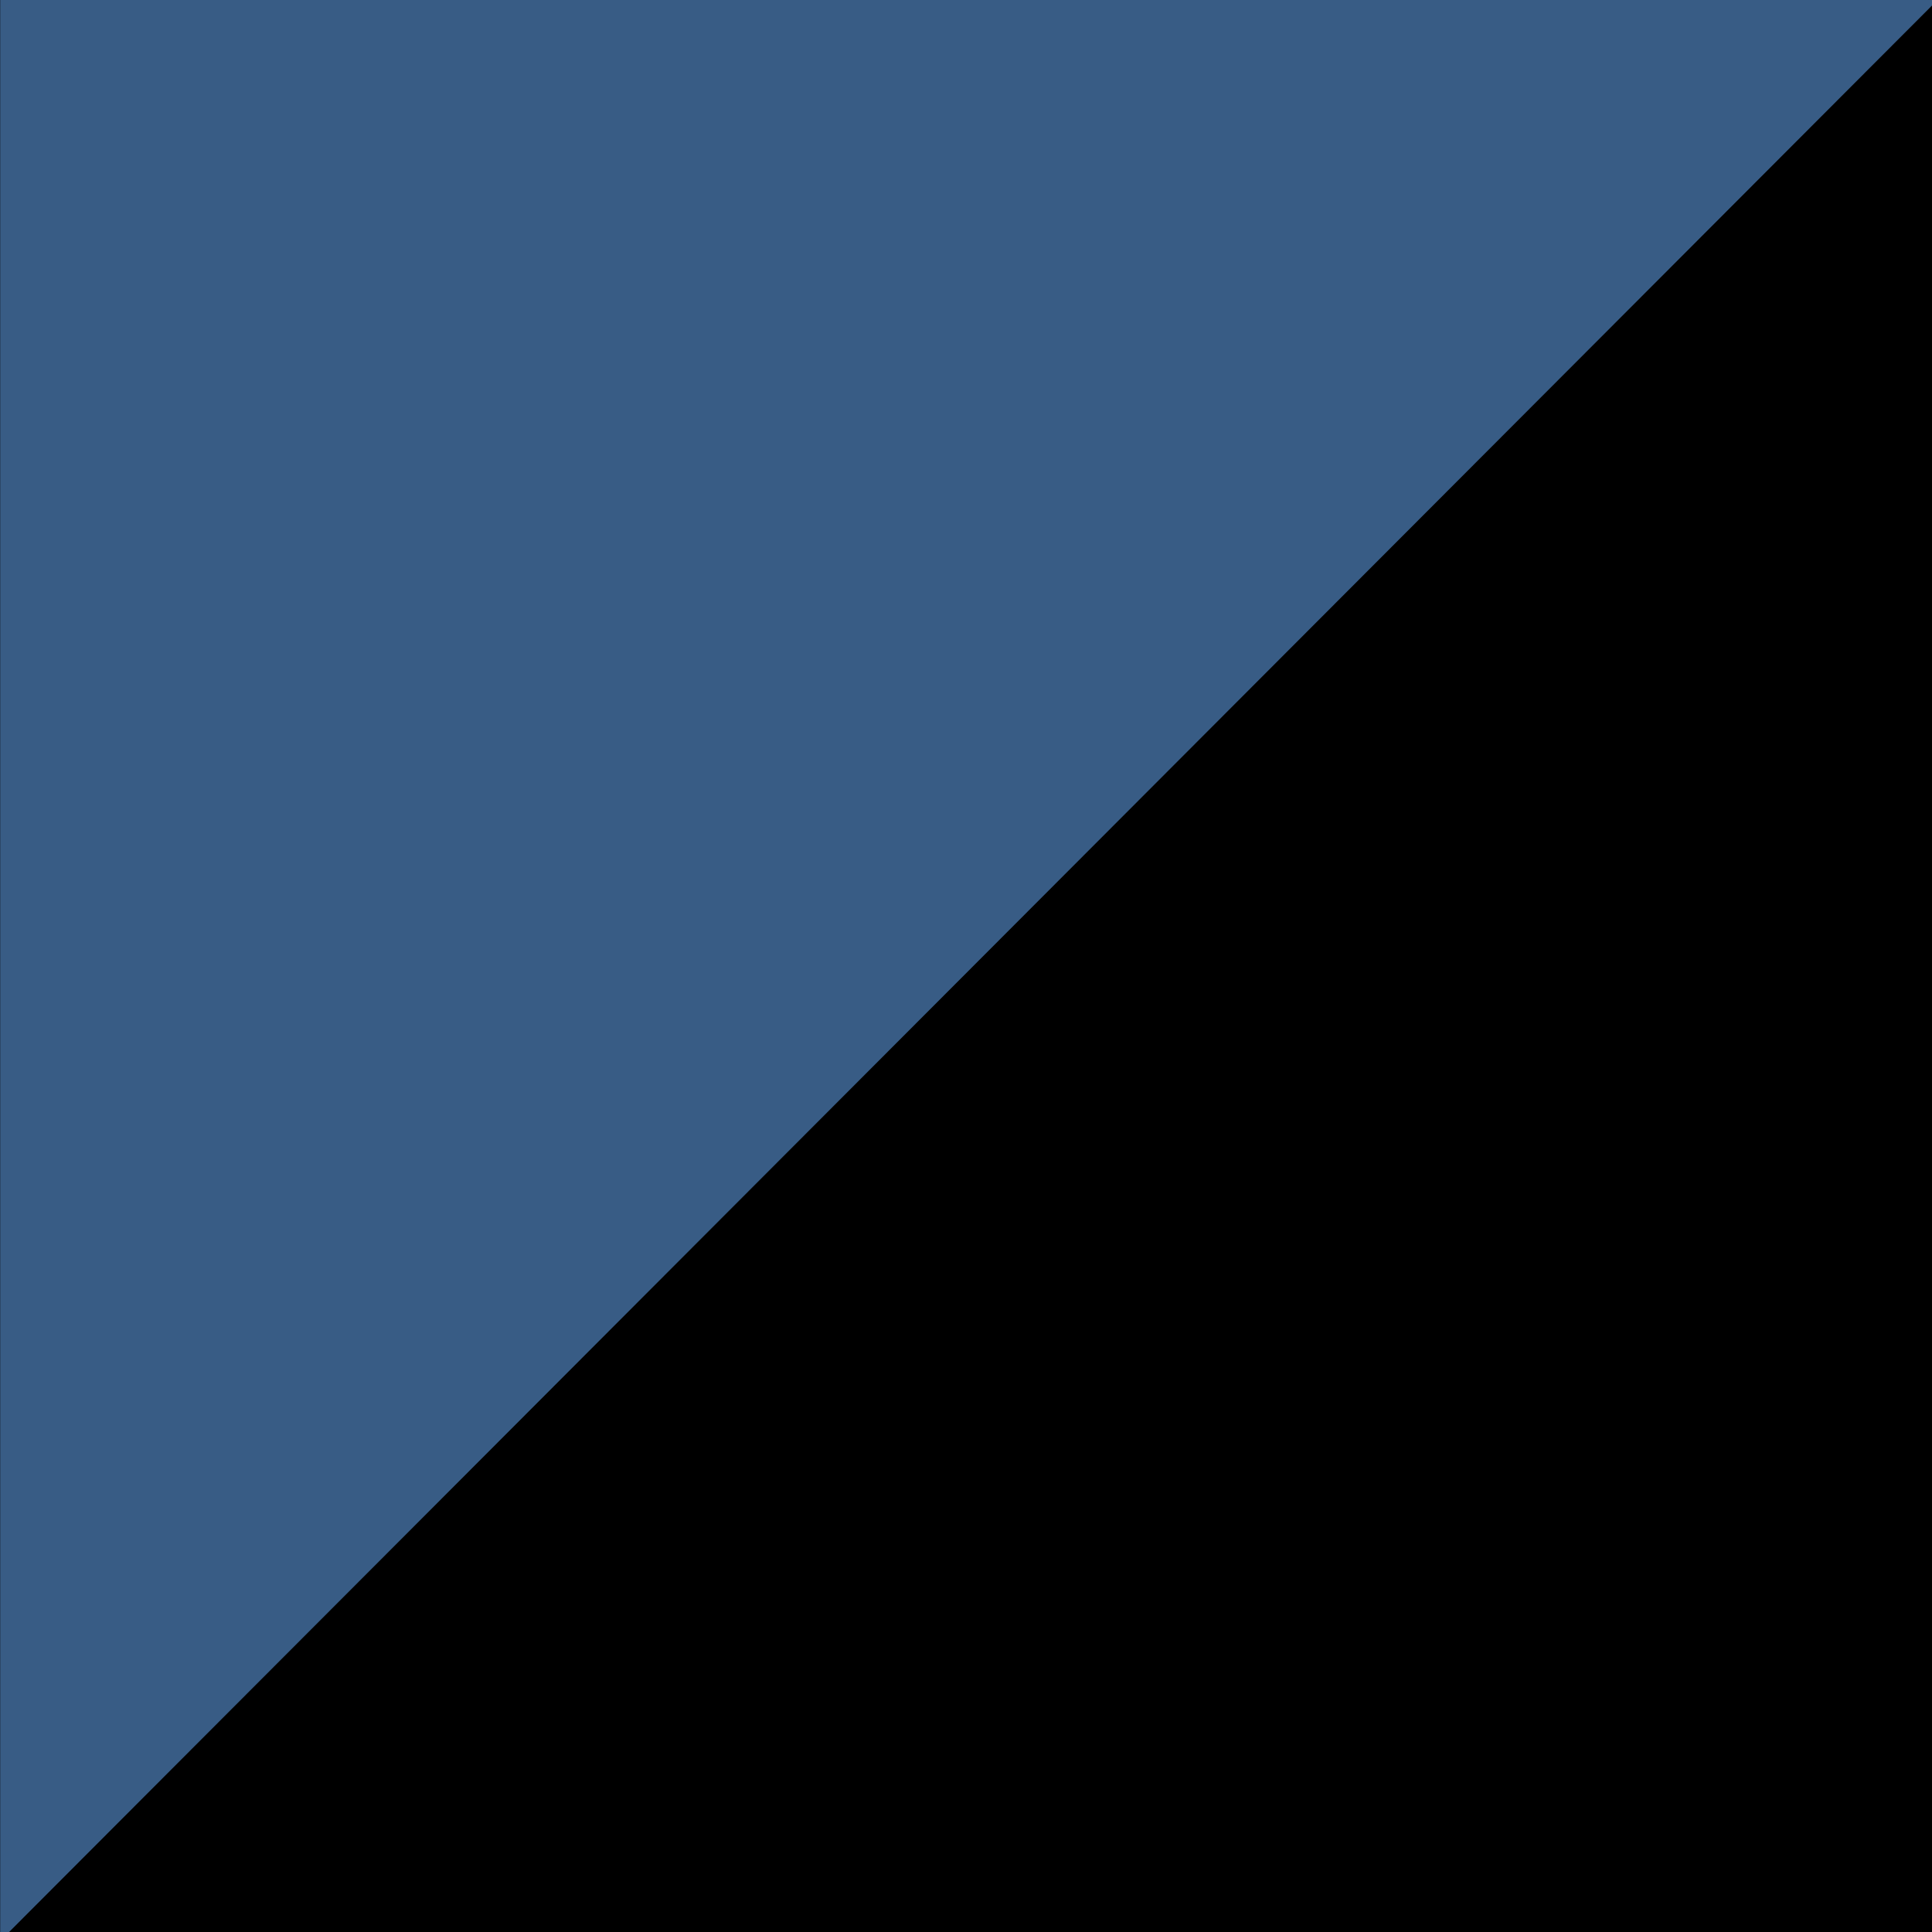 <svg xmlns="http://www.w3.org/2000/svg" width="810" viewBox="0 0 810 810" height="810" version="1.0"><path fill="#FFF" d="M-81 -81H891V891H-81z"/><path fill="#FFF" d="M-81 -81H891V891H-81z"/><path d="M-81 -81H891V891H-81z"/><path fill="#385C85" d="M 0.07 813.75 L 0.07 0 L 812.32 0 L 0.07 813.75"/></svg>